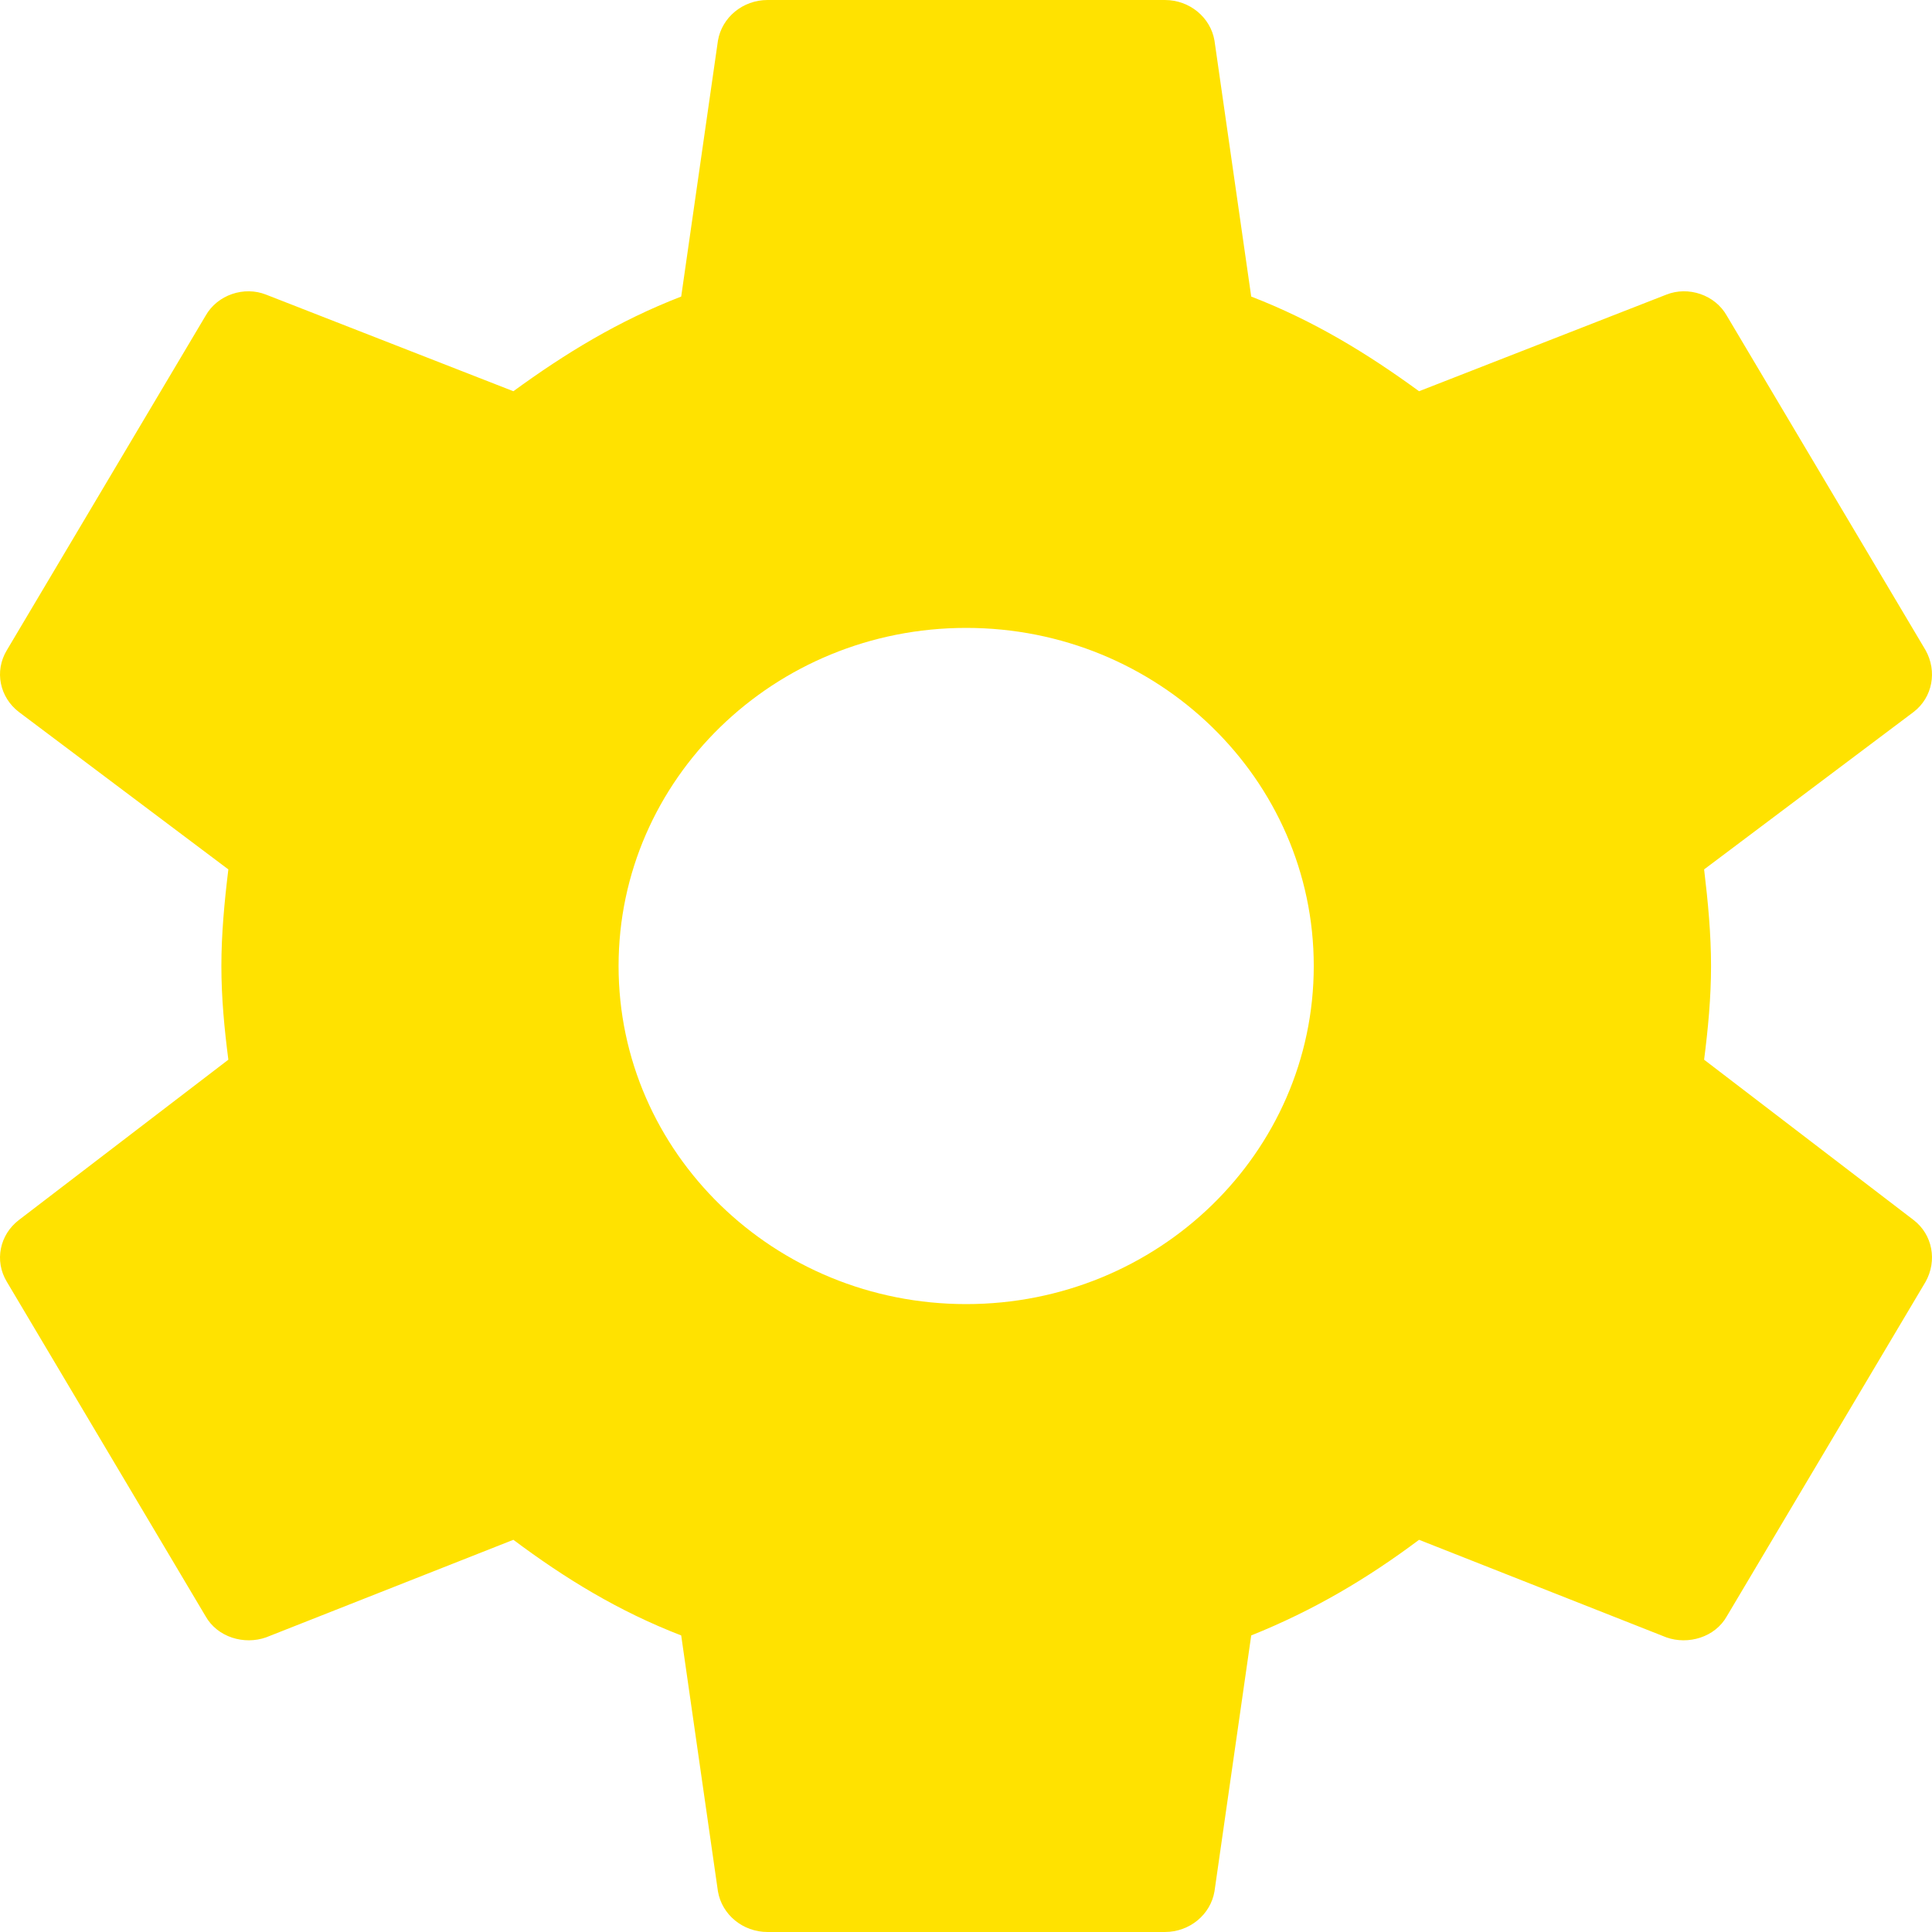 <svg width="46" height="46" viewBox="0 0 46 46" fill="none" xmlns="http://www.w3.org/2000/svg">
<path fill-rule="evenodd" clip-rule="evenodd" d="M40.739 23C40.739 23.759 40.668 24.495 40.574 25.231L45.563 29.049C46.012 29.394 46.13 30.015 45.846 30.521L41.117 38.479C40.834 38.985 40.195 39.169 39.675 38.985L33.787 36.662C32.558 37.582 31.281 38.341 29.791 38.939L28.916 45.034C28.822 45.586 28.325 46 27.734 46H18.276C17.685 46 17.189 45.586 17.094 45.034L16.219 38.939C14.729 38.364 13.453 37.582 12.223 36.662L6.335 38.985C5.815 39.169 5.177 38.985 4.893 38.479L0.164 30.521C-0.143 30.015 -0.002 29.394 0.448 29.049L5.437 25.231C5.342 24.495 5.271 23.759 5.271 23C5.271 22.241 5.342 21.482 5.437 20.7L0.448 16.951C-0.002 16.606 -0.143 15.985 0.164 15.479L4.893 7.521C5.177 7.015 5.815 6.808 6.335 7.015L12.223 9.315C13.453 8.418 14.729 7.636 16.219 7.061L17.094 0.966C17.189 0.414 17.685 0 18.276 0H27.734C28.325 0 28.822 0.414 28.916 0.966L29.791 7.061C31.281 7.636 32.558 8.418 33.787 9.315L39.675 7.015C40.195 6.808 40.834 7.015 41.117 7.521L45.846 15.479C46.13 15.985 46.012 16.606 45.563 16.951L40.574 20.7C40.668 21.482 40.739 22.241 40.739 23ZM14.728 23C14.728 27.446 18.433 31.05 23.004 31.05C27.575 31.05 31.28 27.446 31.28 23C31.28 18.554 27.575 14.95 23.004 14.95C18.433 14.95 14.728 18.554 14.728 23Z" fill="#FFE200"/>
</svg>
